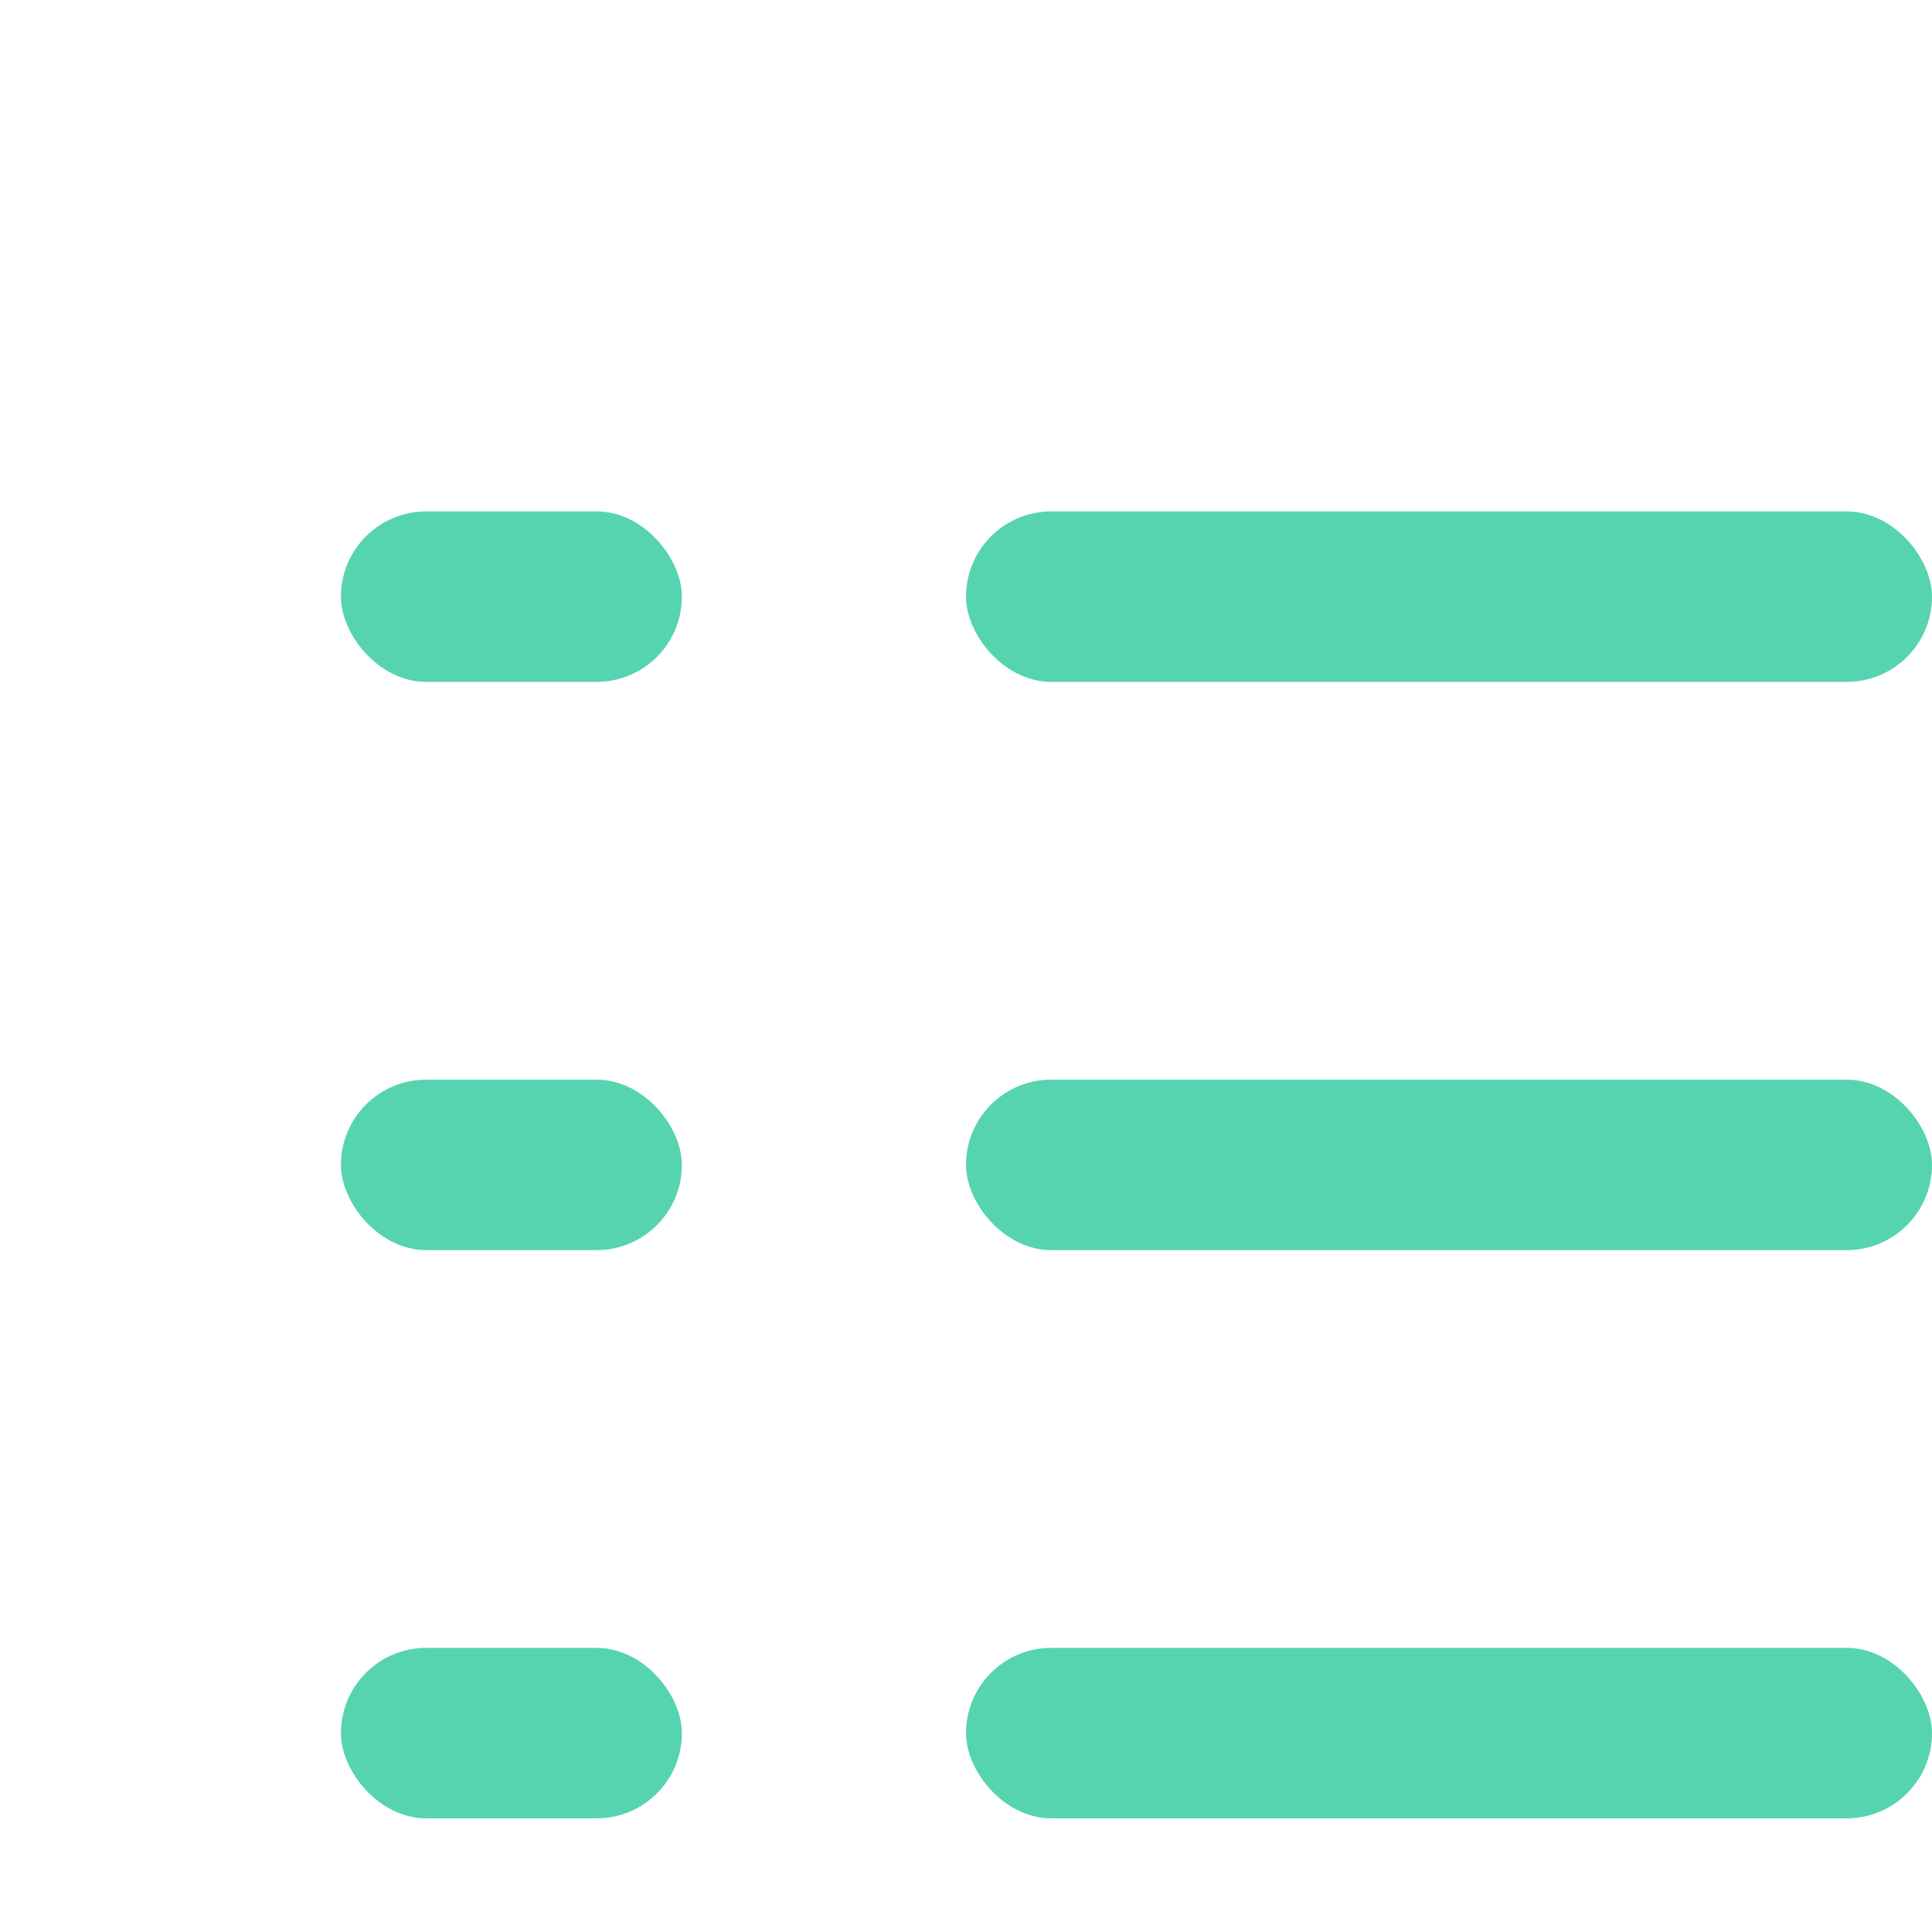 <svg width="34px" height="34px" viewBox="0 0 34 34" version="1.1" xmlns="http://www.w3.org/2000/svg" xmlns:xlink="http://www.w3.org/1999/xlink">
    <style>
        .list-icon {
            fill: #55D4AF;
        }
    </style>
    <g id="list" class="list-icon" stroke="none" stroke-width="1" transform="translate(6, 29)">
        <rect id="list-text" x="11" y="0" width="17" height="3" rx="1.5"></rect>
        <rect id="list-img" x="0" y="0" width="6" height="3" rx="1.5"></rect>
    </g>
    <g id="list" class="list-icon" stroke="none" stroke-width="1" transform="translate(6, 19)">
        <rect id="list-text" x="11" y="0" width="17" height="3" rx="1.5"></rect>
        <rect id="list-img" x="0" y="0" width="6" height="3" rx="1.5"></rect>
    </g>
    <g id="list" class="list-icon" stroke="none" stroke-width="1" transform="translate(6, 9)">
        <rect id="list-text" x="11" y="0" width="17" height="3" rx="1.5"></rect>
        <rect id="list-img" x="0" y="0" width="6" height="3" rx="1.5"></rect>
    </g>
</svg>
